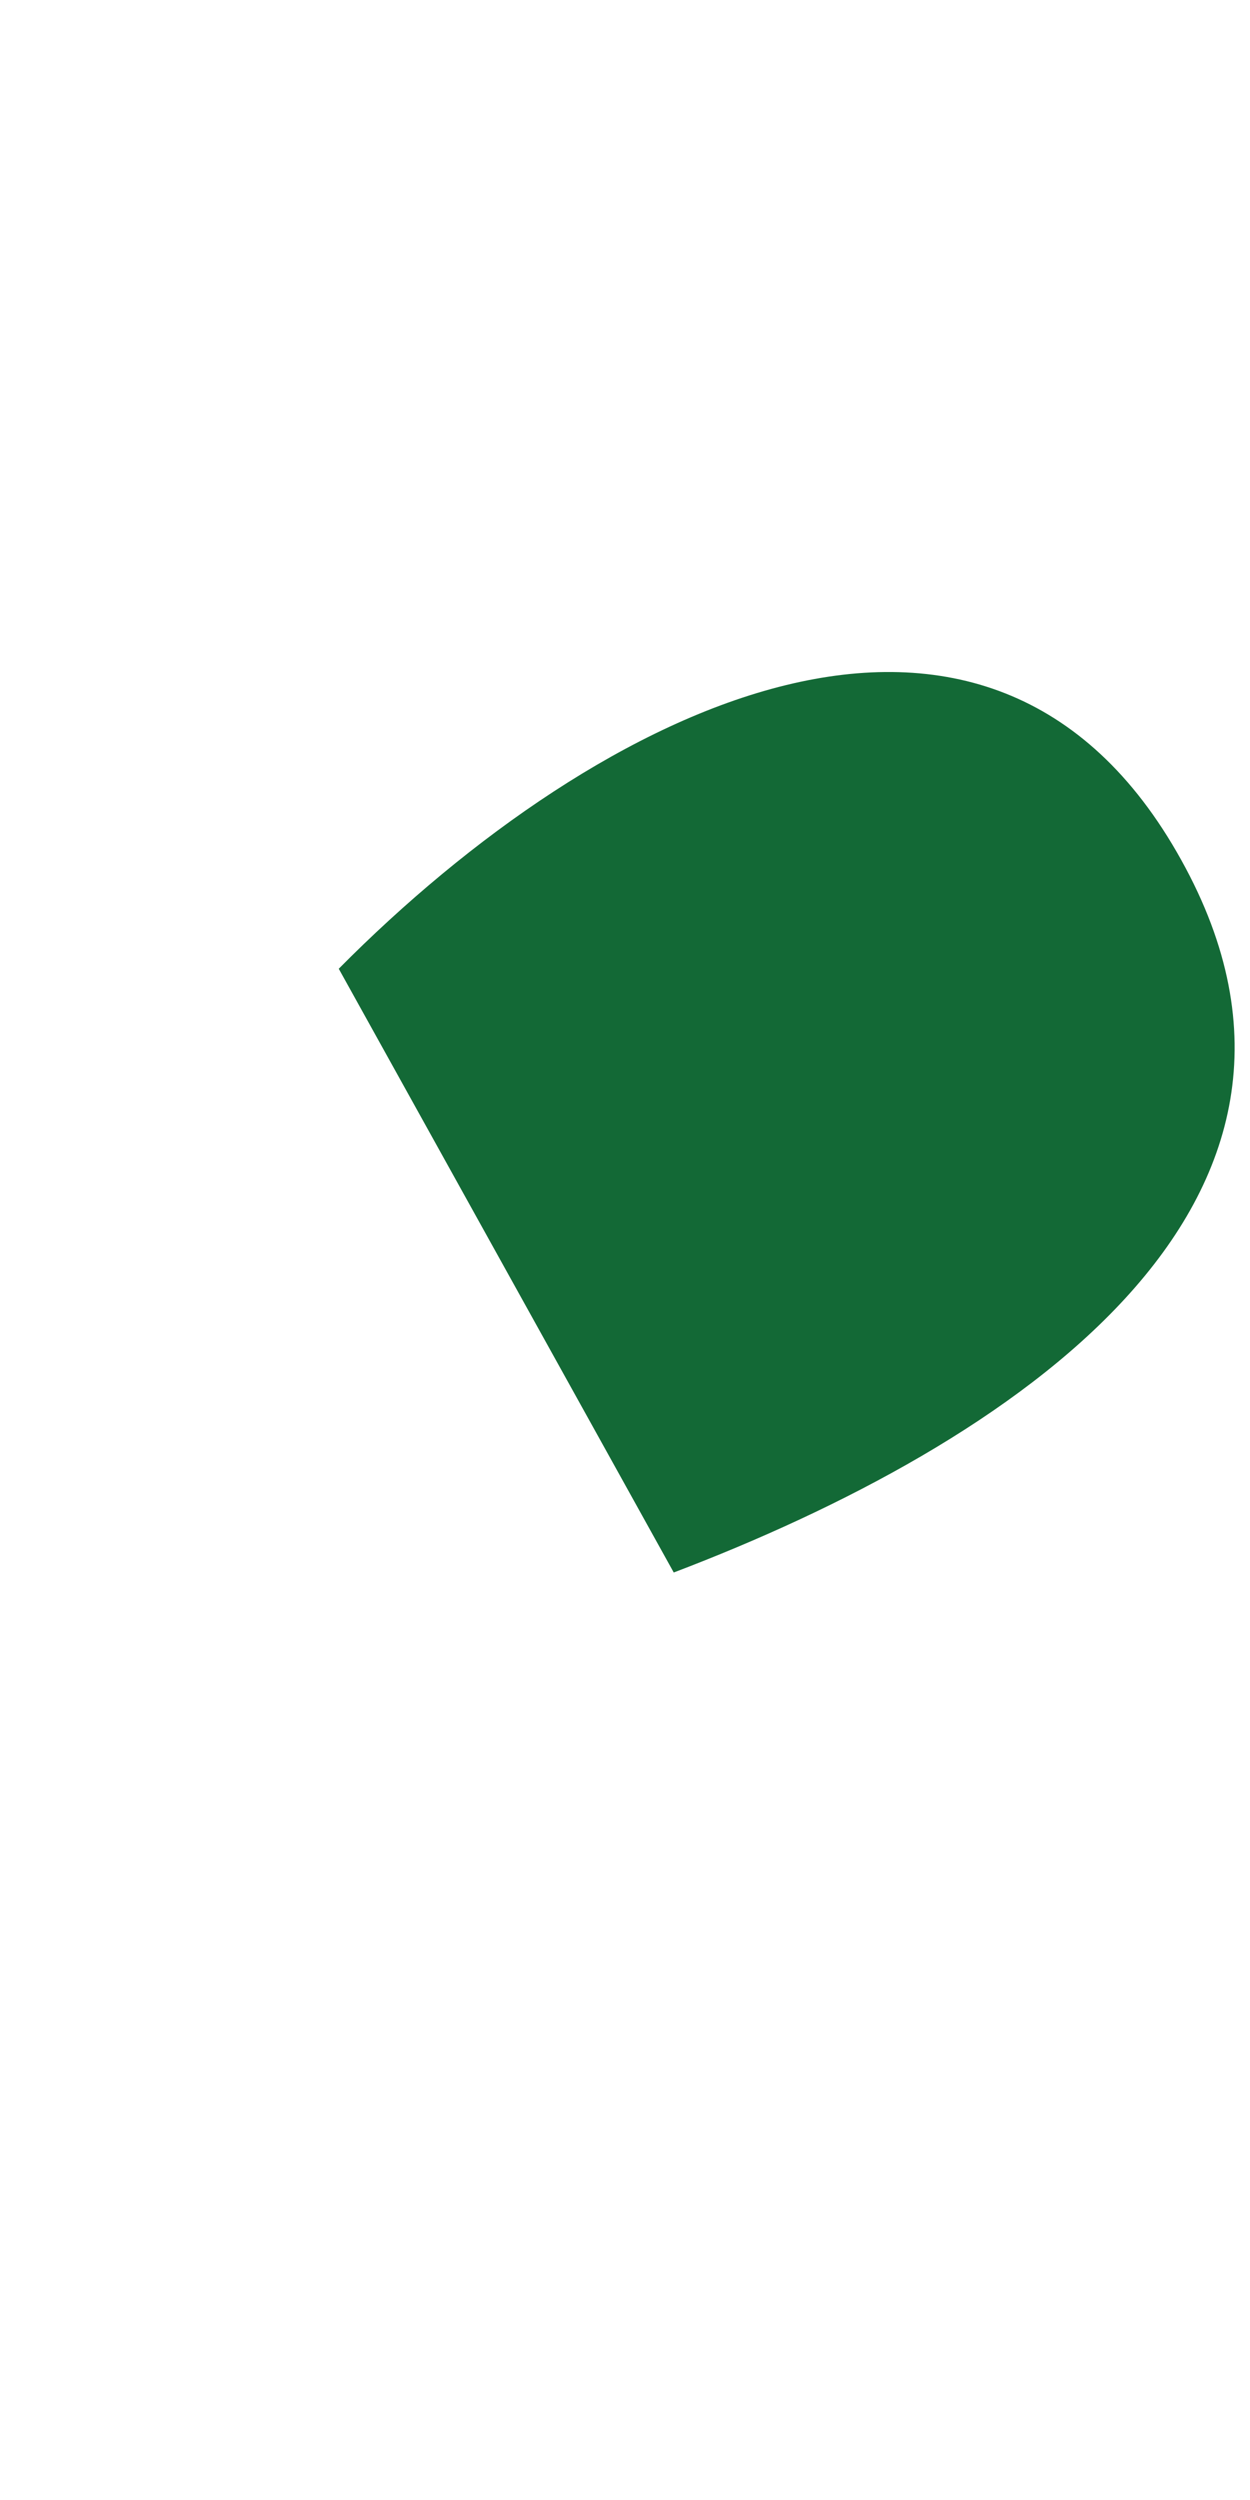 <svg width="1" height="2" viewBox="0 0 1 2" fill="none" xmlns="http://www.w3.org/2000/svg">
<path id="Vector" d="M0.539 1.258L0.271 0.775C0.48 0.564 0.791 0.41 0.945 0.688C1.099 0.965 0.807 1.156 0.539 1.258Z" fill="#136936"/>
</svg>
